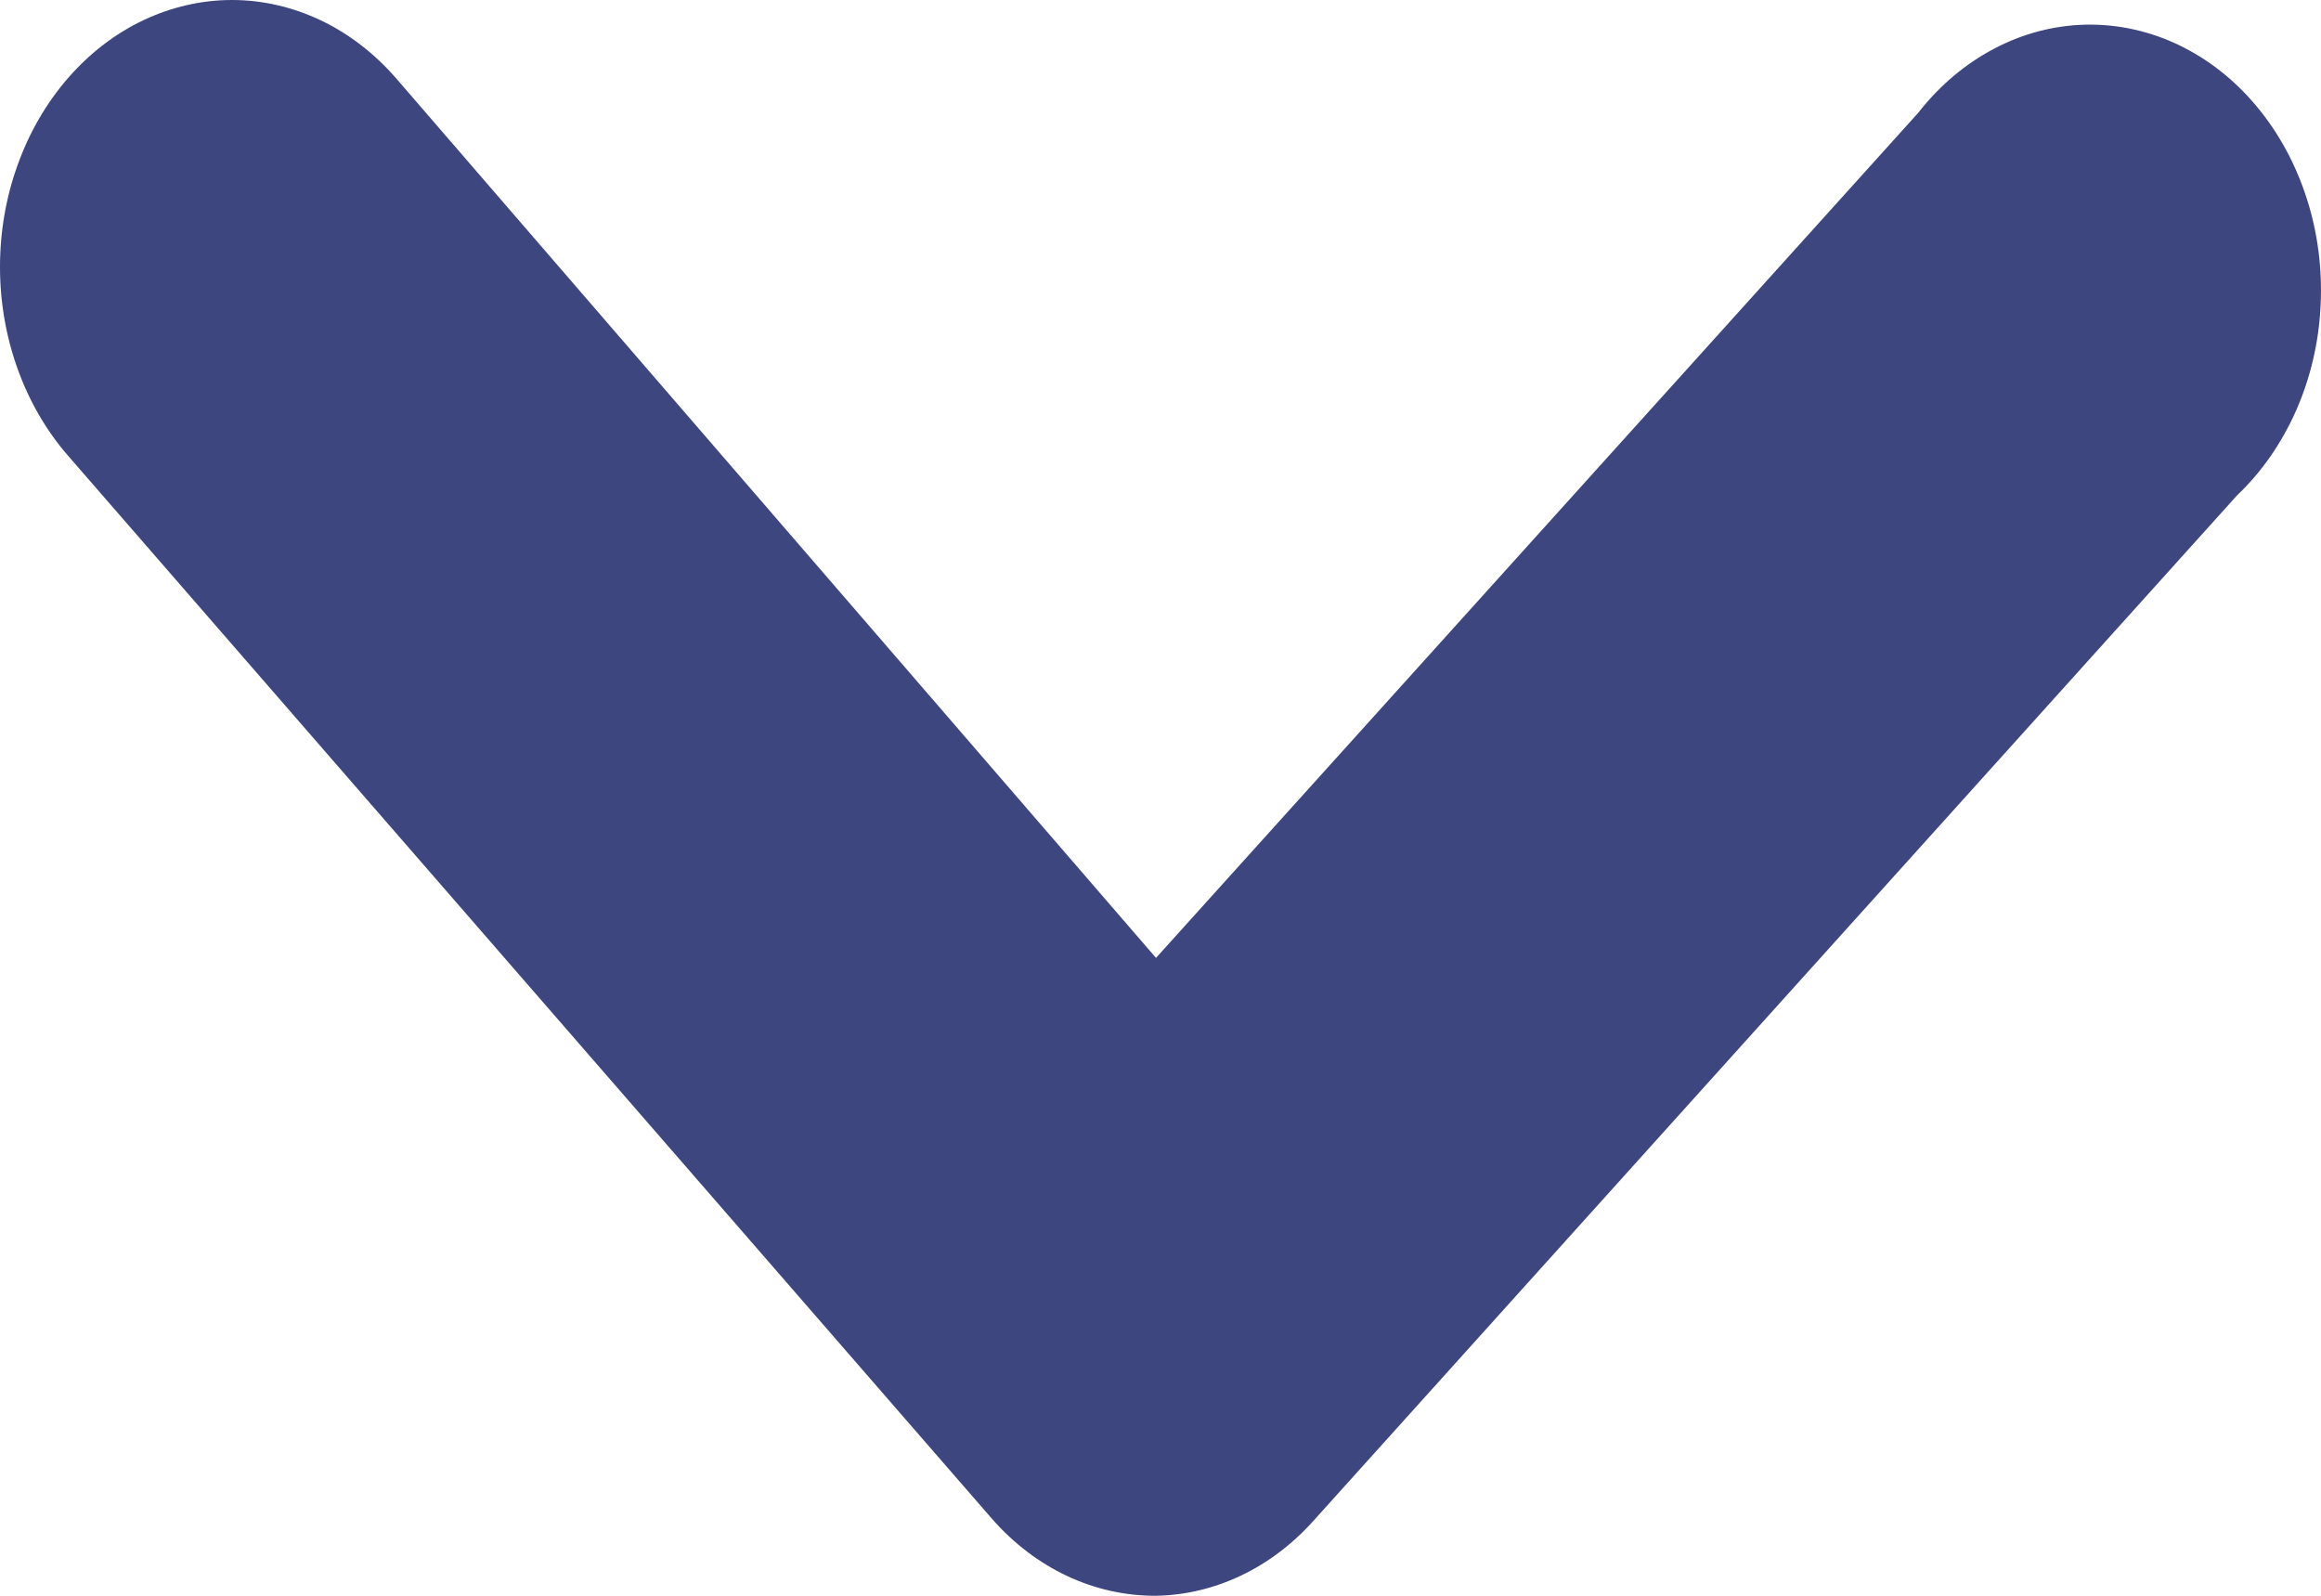 <svg width="16" height="11" viewBox="0 0 16 11" fill="none" xmlns="http://www.w3.org/2000/svg">
<path d="M7.969 11C7.759 11.001 7.551 10.955 7.357 10.864C7.163 10.773 6.987 10.639 6.838 10.469L0.468 3.14C0.32 2.97 0.202 2.767 0.122 2.544C0.041 2.32 3.12886e-09 2.081 0 1.84C-3.12886e-09 1.598 0.041 1.359 0.122 1.136C0.202 0.912 0.32 0.71 0.468 0.539C0.617 0.368 0.793 0.232 0.987 0.14C1.181 0.048 1.389 -3.59977e-09 1.599 0C1.809 3.59977e-09 2.017 0.048 2.211 0.14C2.405 0.232 2.581 0.368 2.73 0.539L7.969 6.603L13.224 0.777C13.37 0.59 13.549 0.439 13.748 0.335C13.947 0.23 14.163 0.174 14.382 0.17C14.601 0.166 14.819 0.214 15.021 0.311C15.223 0.408 15.406 0.552 15.557 0.734C15.709 0.916 15.826 1.132 15.902 1.369C15.978 1.605 16.01 1.857 15.997 2.109C15.985 2.361 15.927 2.606 15.828 2.831C15.728 3.056 15.59 3.255 15.421 3.415L9.051 10.487C8.76 10.81 8.373 10.993 7.969 11Z" fill="#3D467F"/>
</svg>
